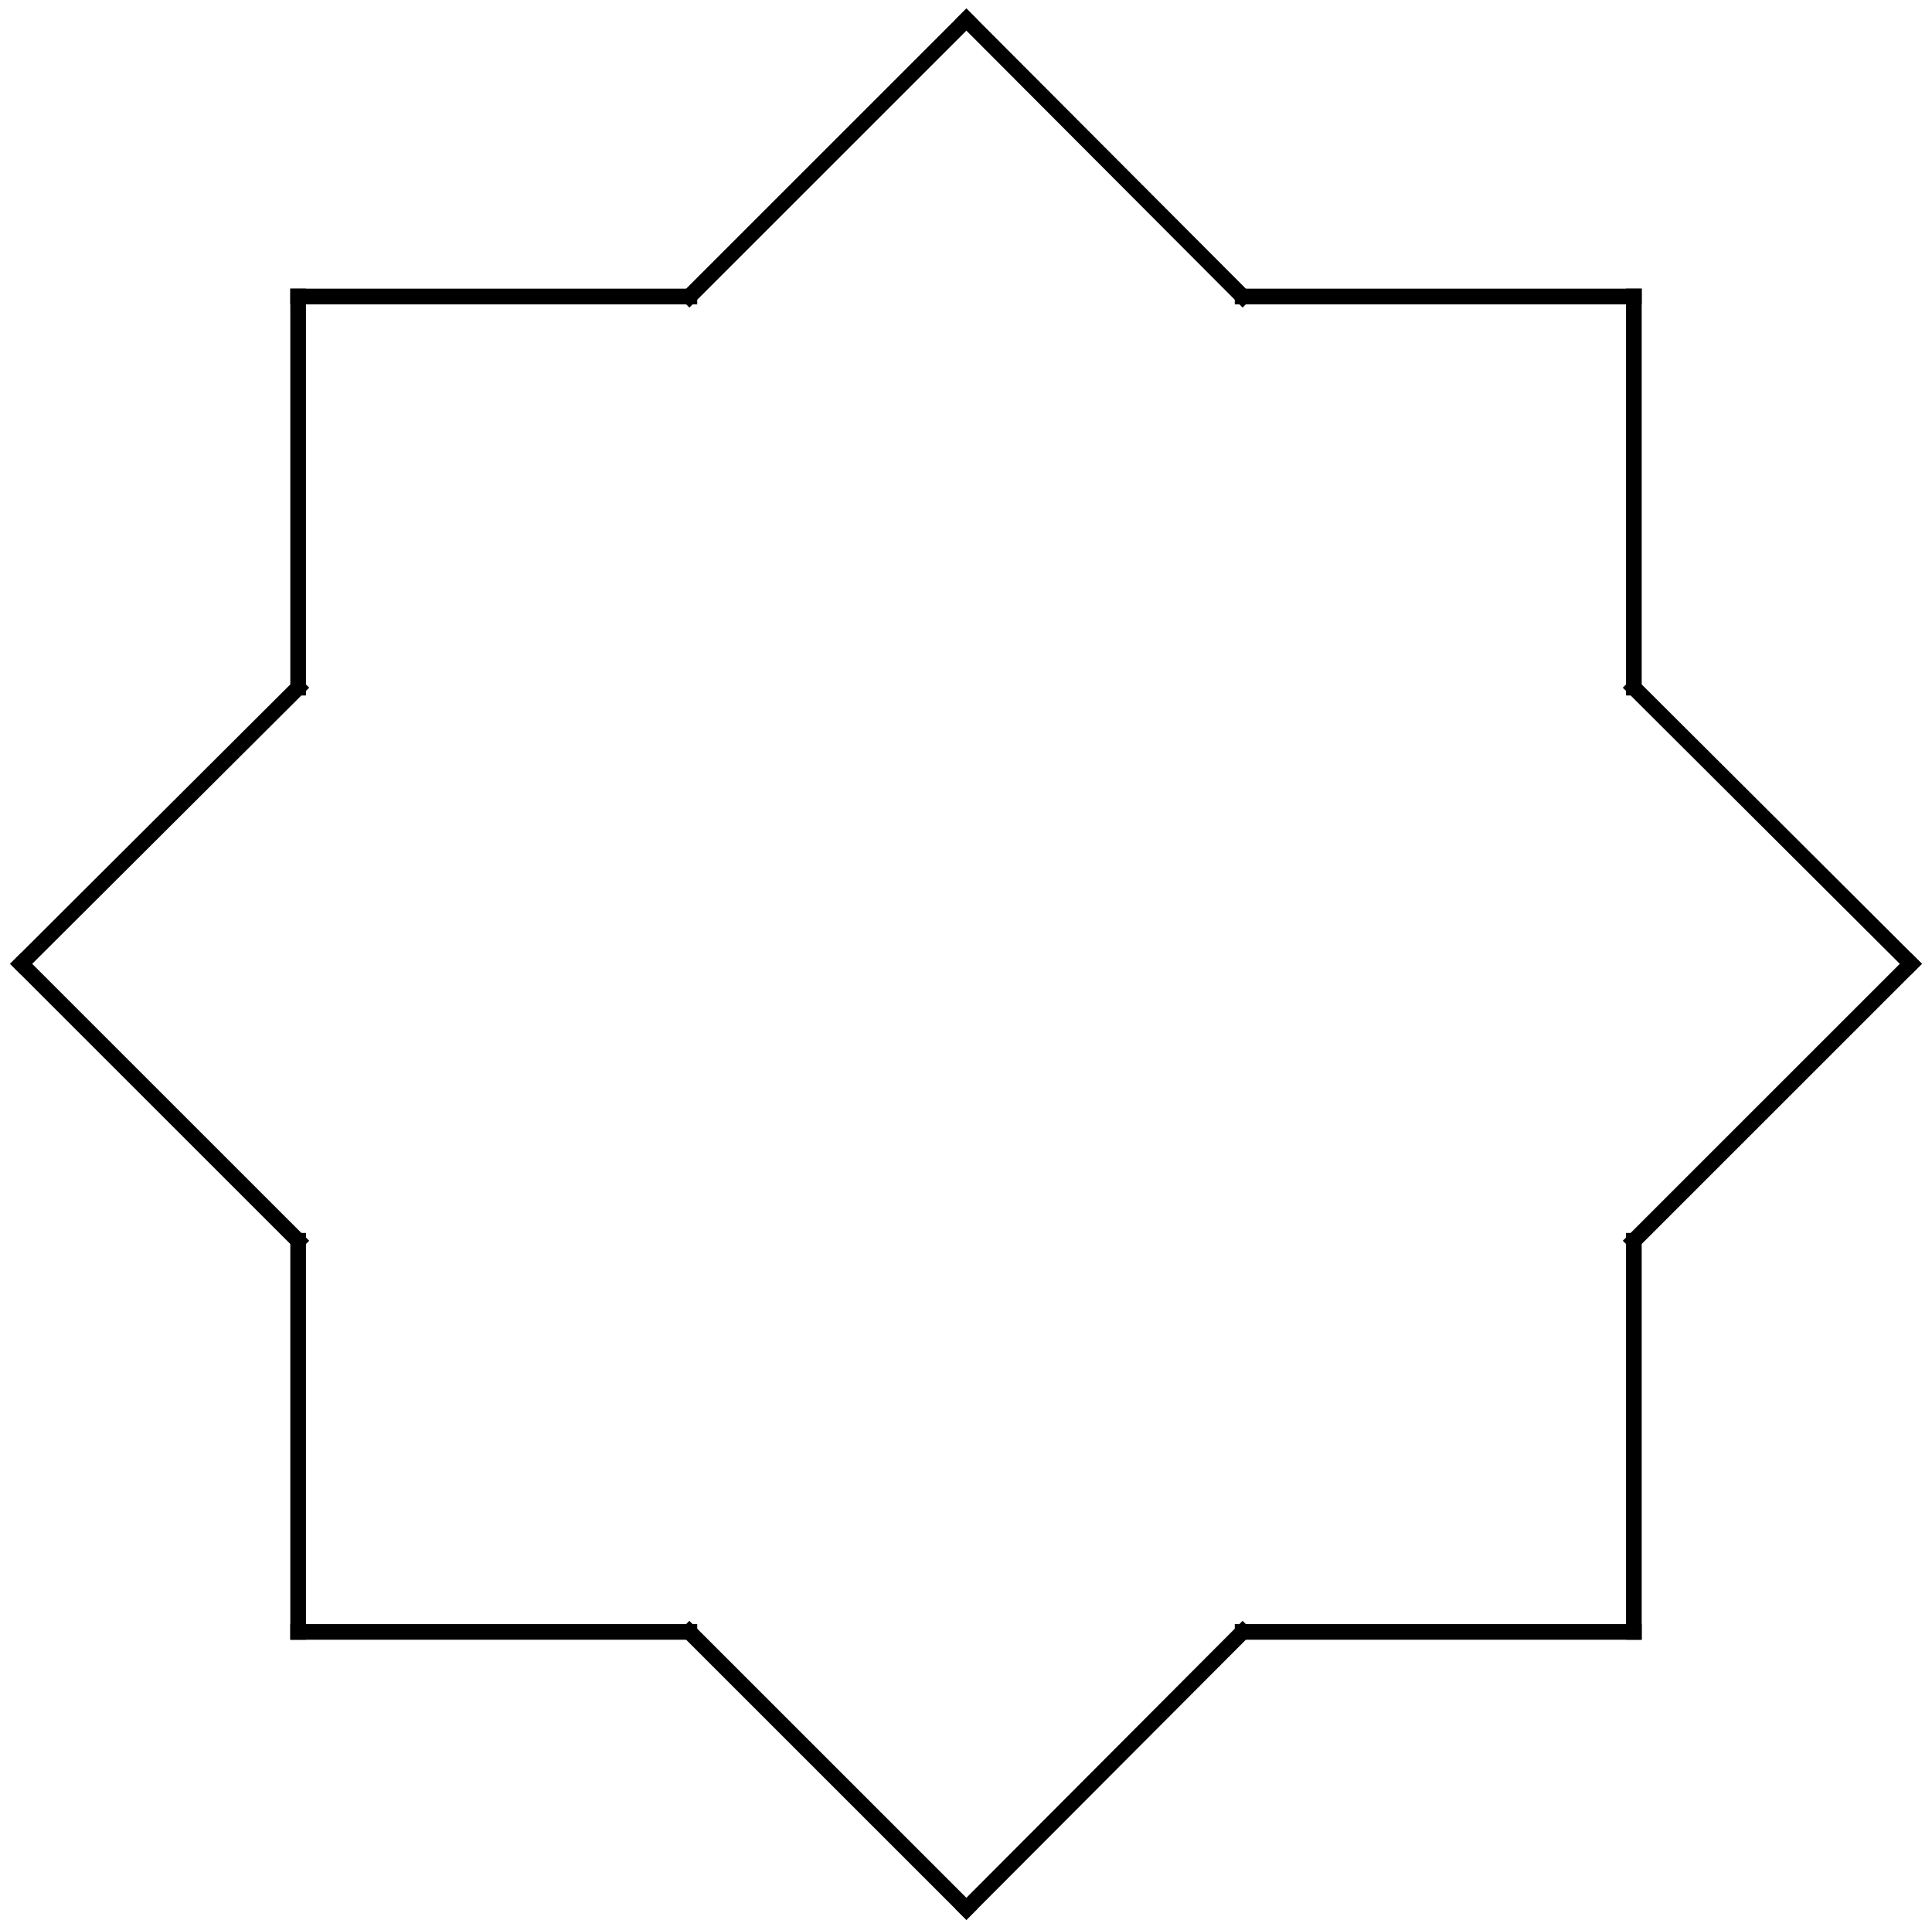 <?xml version="1.0" encoding="utf-8"?>
<!-- Generator: Adobe Illustrator 18.0.0, SVG Export Plug-In . SVG Version: 6.00 Build 0)  -->
<!DOCTYPE svg PUBLIC "-//W3C//DTD SVG 1.1//EN" "http://www.w3.org/Graphics/SVG/1.1/DTD/svg11.dtd">
<svg version="1.1"
	 id="svg2" xmlns:rdf="http://www.w3.org/1999/02/22-rdf-syntax-ns#" xmlns:dc="http://purl.org/dc/elements/1.1/" xmlns:cc="http://creativecommons.org/ns#" xmlns:svg="http://www.w3.org/2000/svg" xmlns:inkscape="http://www.inkscape.org/namespaces/inkscape"
	 xmlns="http://www.w3.org/2000/svg" xmlns:xlink="http://www.w3.org/1999/xlink" x="0px" y="0px" viewBox="0 0 246.9 246.7"
	 enable-background="new 0 0 246.9 246.7" xml:space="preserve">
<path id="path8" inkscape:connector-curvature="0" fill="none" stroke="#000000" stroke-width="2" stroke-linecap="square" d="
	M38.1,208.6v-50"/>
<path id="path10" inkscape:connector-curvature="0" fill="none" stroke="#000000" stroke-width="2" stroke-linecap="square" d="
	M38.1,158.6L2.7,123.2"/>
<path id="path12" inkscape:connector-curvature="0" fill="none" stroke="#000000" stroke-width="2" stroke-linecap="square" d="
	M2.7,123.2l35.4-35.3"/>
<path id="path14" inkscape:connector-curvature="0" fill="none" stroke="#000000" stroke-width="2" stroke-linecap="square" d="
	M38.1,87.9v-50"/>
<path id="path16" inkscape:connector-curvature="0" fill="none" stroke="#000000" stroke-width="2" stroke-linecap="square" d="
	M38.1,37.9h50"/>
<path id="path18" inkscape:connector-curvature="0" fill="none" stroke="#000000" stroke-width="2" stroke-linecap="square" d="
	M88.1,37.9l35.4-35.4"/>
<path id="path20" inkscape:connector-curvature="0" fill="none" stroke="#000000" stroke-width="2" stroke-linecap="square" d="
	M123.5,2.5l35.3,35.4"/>
<path id="path22" inkscape:connector-curvature="0" fill="none" stroke="#000000" stroke-width="2" stroke-linecap="square" d="
	M158.8,37.9h50"/>
<path id="path24" inkscape:connector-curvature="0" fill="none" stroke="#000000" stroke-width="2" stroke-linecap="square" d="
	M208.8,37.9v50"/>
<path id="path26" inkscape:connector-curvature="0" fill="none" stroke="#000000" stroke-width="2" stroke-linecap="square" d="
	M208.8,87.9l35.4,35.3"/>
<path id="path28" inkscape:connector-curvature="0" fill="none" stroke="#000000" stroke-width="2" stroke-linecap="square" d="
	M244.2,123.2l-35.4,35.4"/>
<path id="path30" inkscape:connector-curvature="0" fill="none" stroke="#000000" stroke-width="2" stroke-linecap="square" d="
	M208.8,158.6v50"/>
<path id="path32" inkscape:connector-curvature="0" fill="none" stroke="#000000" stroke-width="2" stroke-linecap="square" d="
	M208.8,208.6h-50"/>
<path id="path34" inkscape:connector-curvature="0" fill="none" stroke="#000000" stroke-width="2" stroke-linecap="square" d="
	M158.8,208.6L123.5,244"/>
<path id="path36" inkscape:connector-curvature="0" fill="none" stroke="#000000" stroke-width="2" stroke-linecap="square" d="
	M123.5,244l-35.4-35.4"/>
<path id="path38" inkscape:connector-curvature="0" fill="none" stroke="#000000" stroke-width="2" stroke-linecap="square" d="
	M88.1,208.6h-50"/>
</svg>
